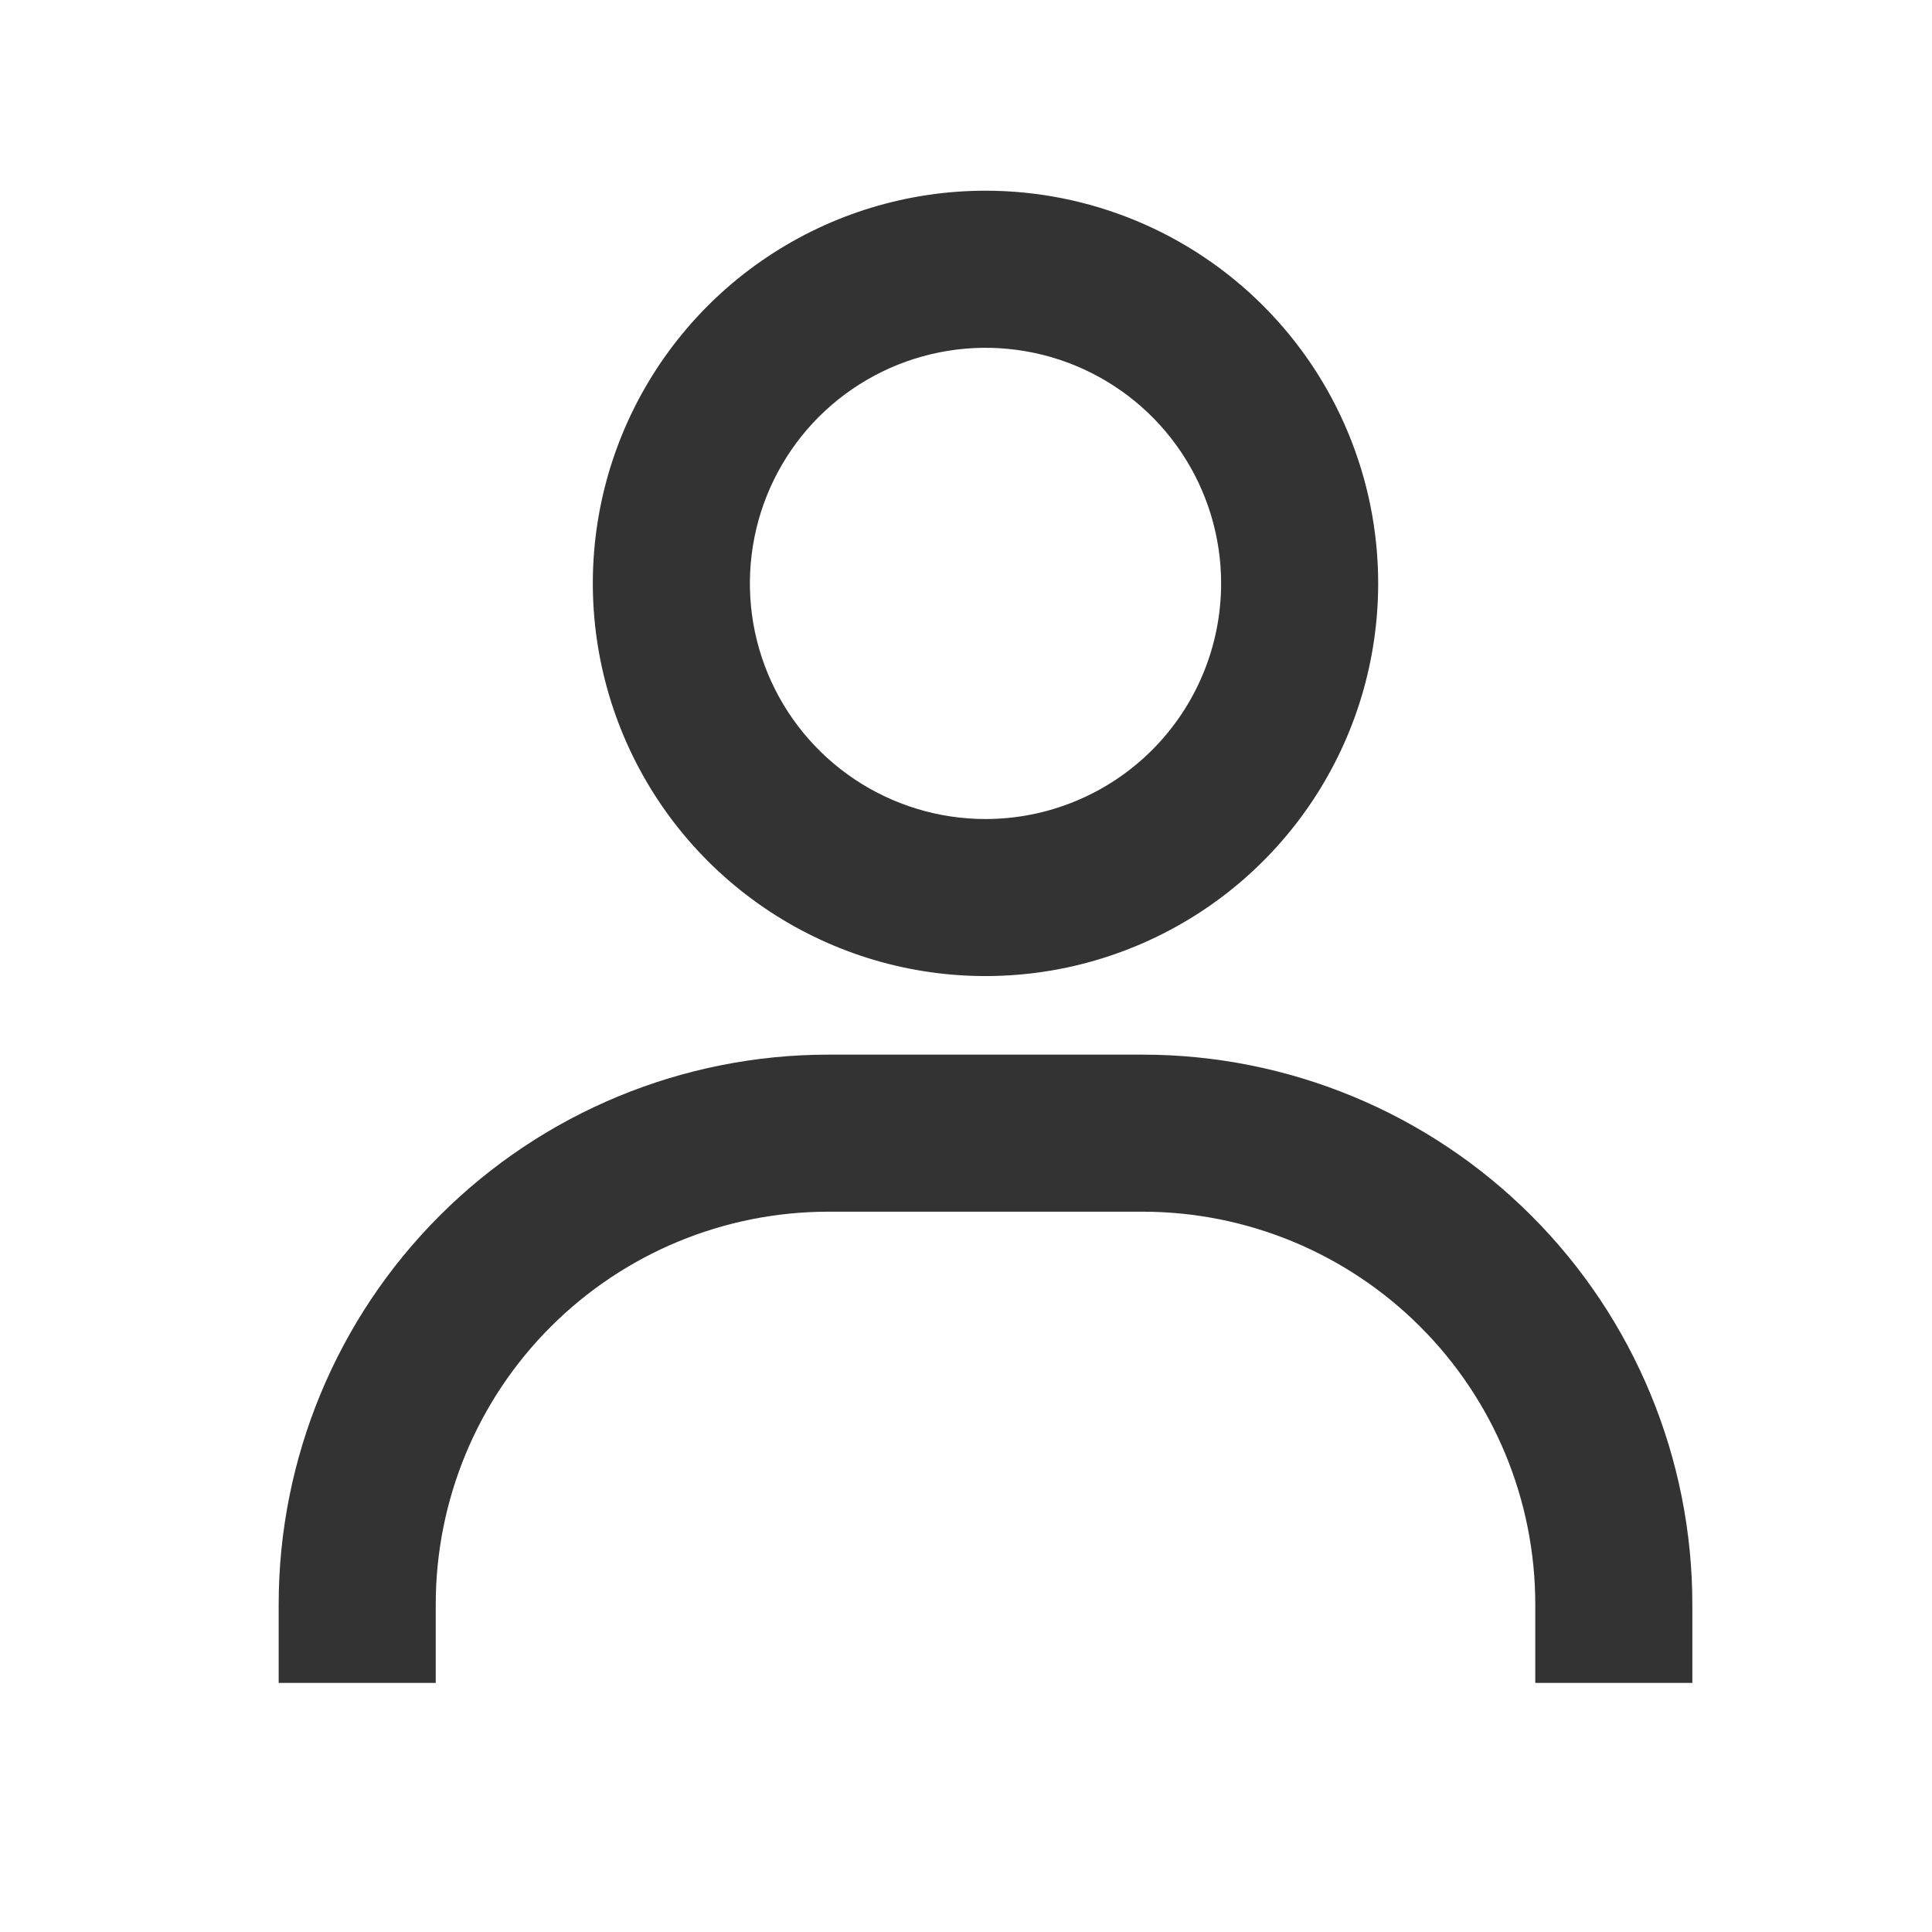 <svg width="41" height="41" viewBox="0 0 41 41" fill="none" xmlns="http://www.w3.org/2000/svg">
<path d="M20.914 4.047C19.266 4.047 17.655 4.536 16.284 5.452C14.914 6.367 13.846 7.669 13.215 9.191C12.584 10.714 12.419 12.39 12.741 14.006C13.062 15.623 13.856 17.108 15.021 18.273C16.187 19.439 17.672 20.232 19.288 20.554C20.905 20.875 22.58 20.71 24.103 20.079C25.626 19.449 26.927 18.381 27.843 17.01C28.759 15.64 29.247 14.029 29.247 12.38C29.247 10.17 28.369 8.051 26.806 6.488C25.244 4.925 23.124 4.047 20.914 4.047ZM20.914 17.381C19.925 17.381 18.958 17.087 18.136 16.538C17.314 15.989 16.673 15.208 16.294 14.294C15.916 13.38 15.817 12.375 16.01 11.405C16.203 10.435 16.679 9.544 17.378 8.845C18.078 8.146 18.969 7.67 19.939 7.477C20.908 7.284 21.914 7.383 22.827 7.761C23.741 8.14 24.522 8.78 25.071 9.603C25.621 10.425 25.914 11.392 25.914 12.38C25.914 13.707 25.387 14.978 24.45 15.916C23.512 16.854 22.24 17.381 20.914 17.381ZM35.914 35.714V34.047C35.914 30.953 34.685 27.985 32.497 25.798C30.309 23.61 27.341 22.381 24.247 22.381H17.581C14.486 22.381 11.519 23.61 9.331 25.798C7.143 27.985 5.914 30.953 5.914 34.047V35.714H9.247V34.047C9.247 31.837 10.125 29.717 11.688 28.155C13.251 26.592 15.37 25.714 17.581 25.714H24.247C26.457 25.714 28.577 26.592 30.14 28.155C31.703 29.717 32.581 31.837 32.581 34.047V35.714H35.914Z" fill="#333333"/>
</svg>
